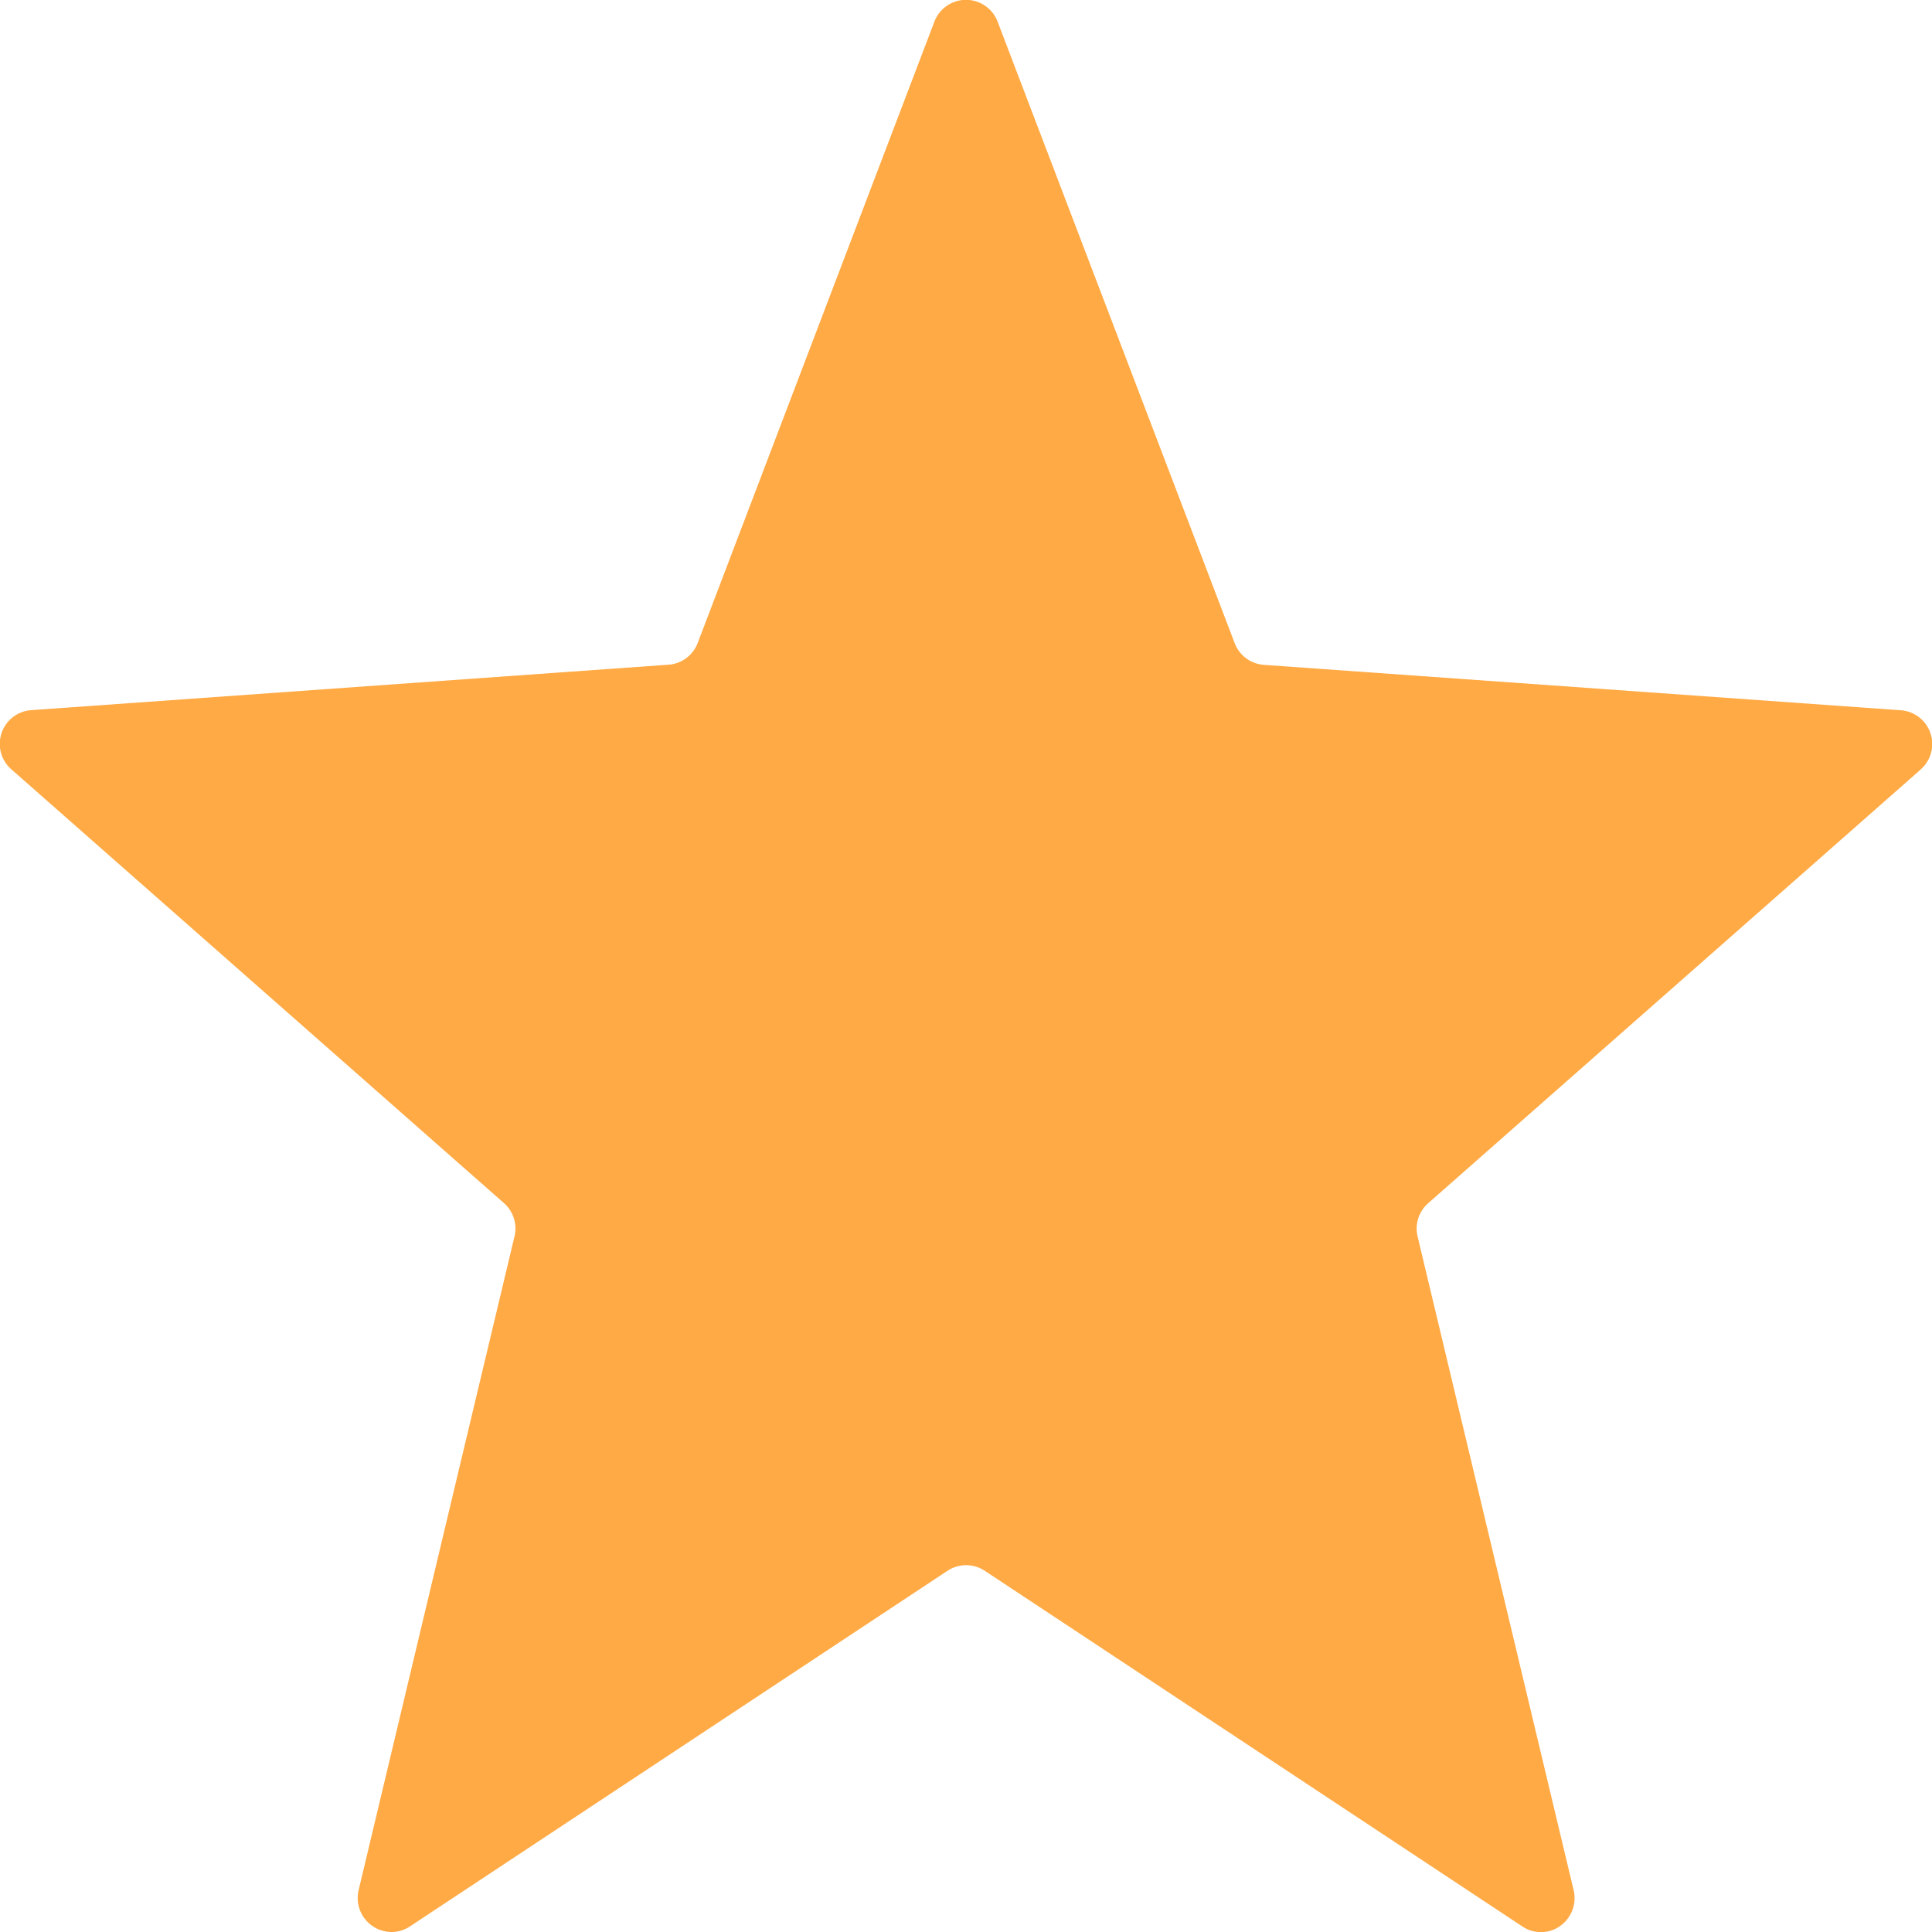<svg xmlns="http://www.w3.org/2000/svg" width="16" height="16" viewBox="0 0 16 16">
    <path fill="#FA4" fill-rule="evenodd" d="M15.904 6.374a.28.28 0 0 0-.165-.492l-5.272-.376a.28.28 0 0 1-.242-.18L8.262.18a.28.28 0 0 0-.524 0l-1.96 5.145a.28.28 0 0 1-.245.18l-5.272.376a.28.28 0 0 0-.165.492l4.077 3.59a.28.28 0 0 1 .088.276L2.97 15.653a.282.282 0 0 0 .273.347.275.275 0 0 0 .153-.047l4.45-2.944a.28.28 0 0 1 .31 0l4.45 2.944a.275.275 0 0 0 .374-.06.282.282 0 0 0 .052-.24L11.74 10.24a.28.28 0 0 1 .088-.276l4.077-3.59z"/>
</svg>
